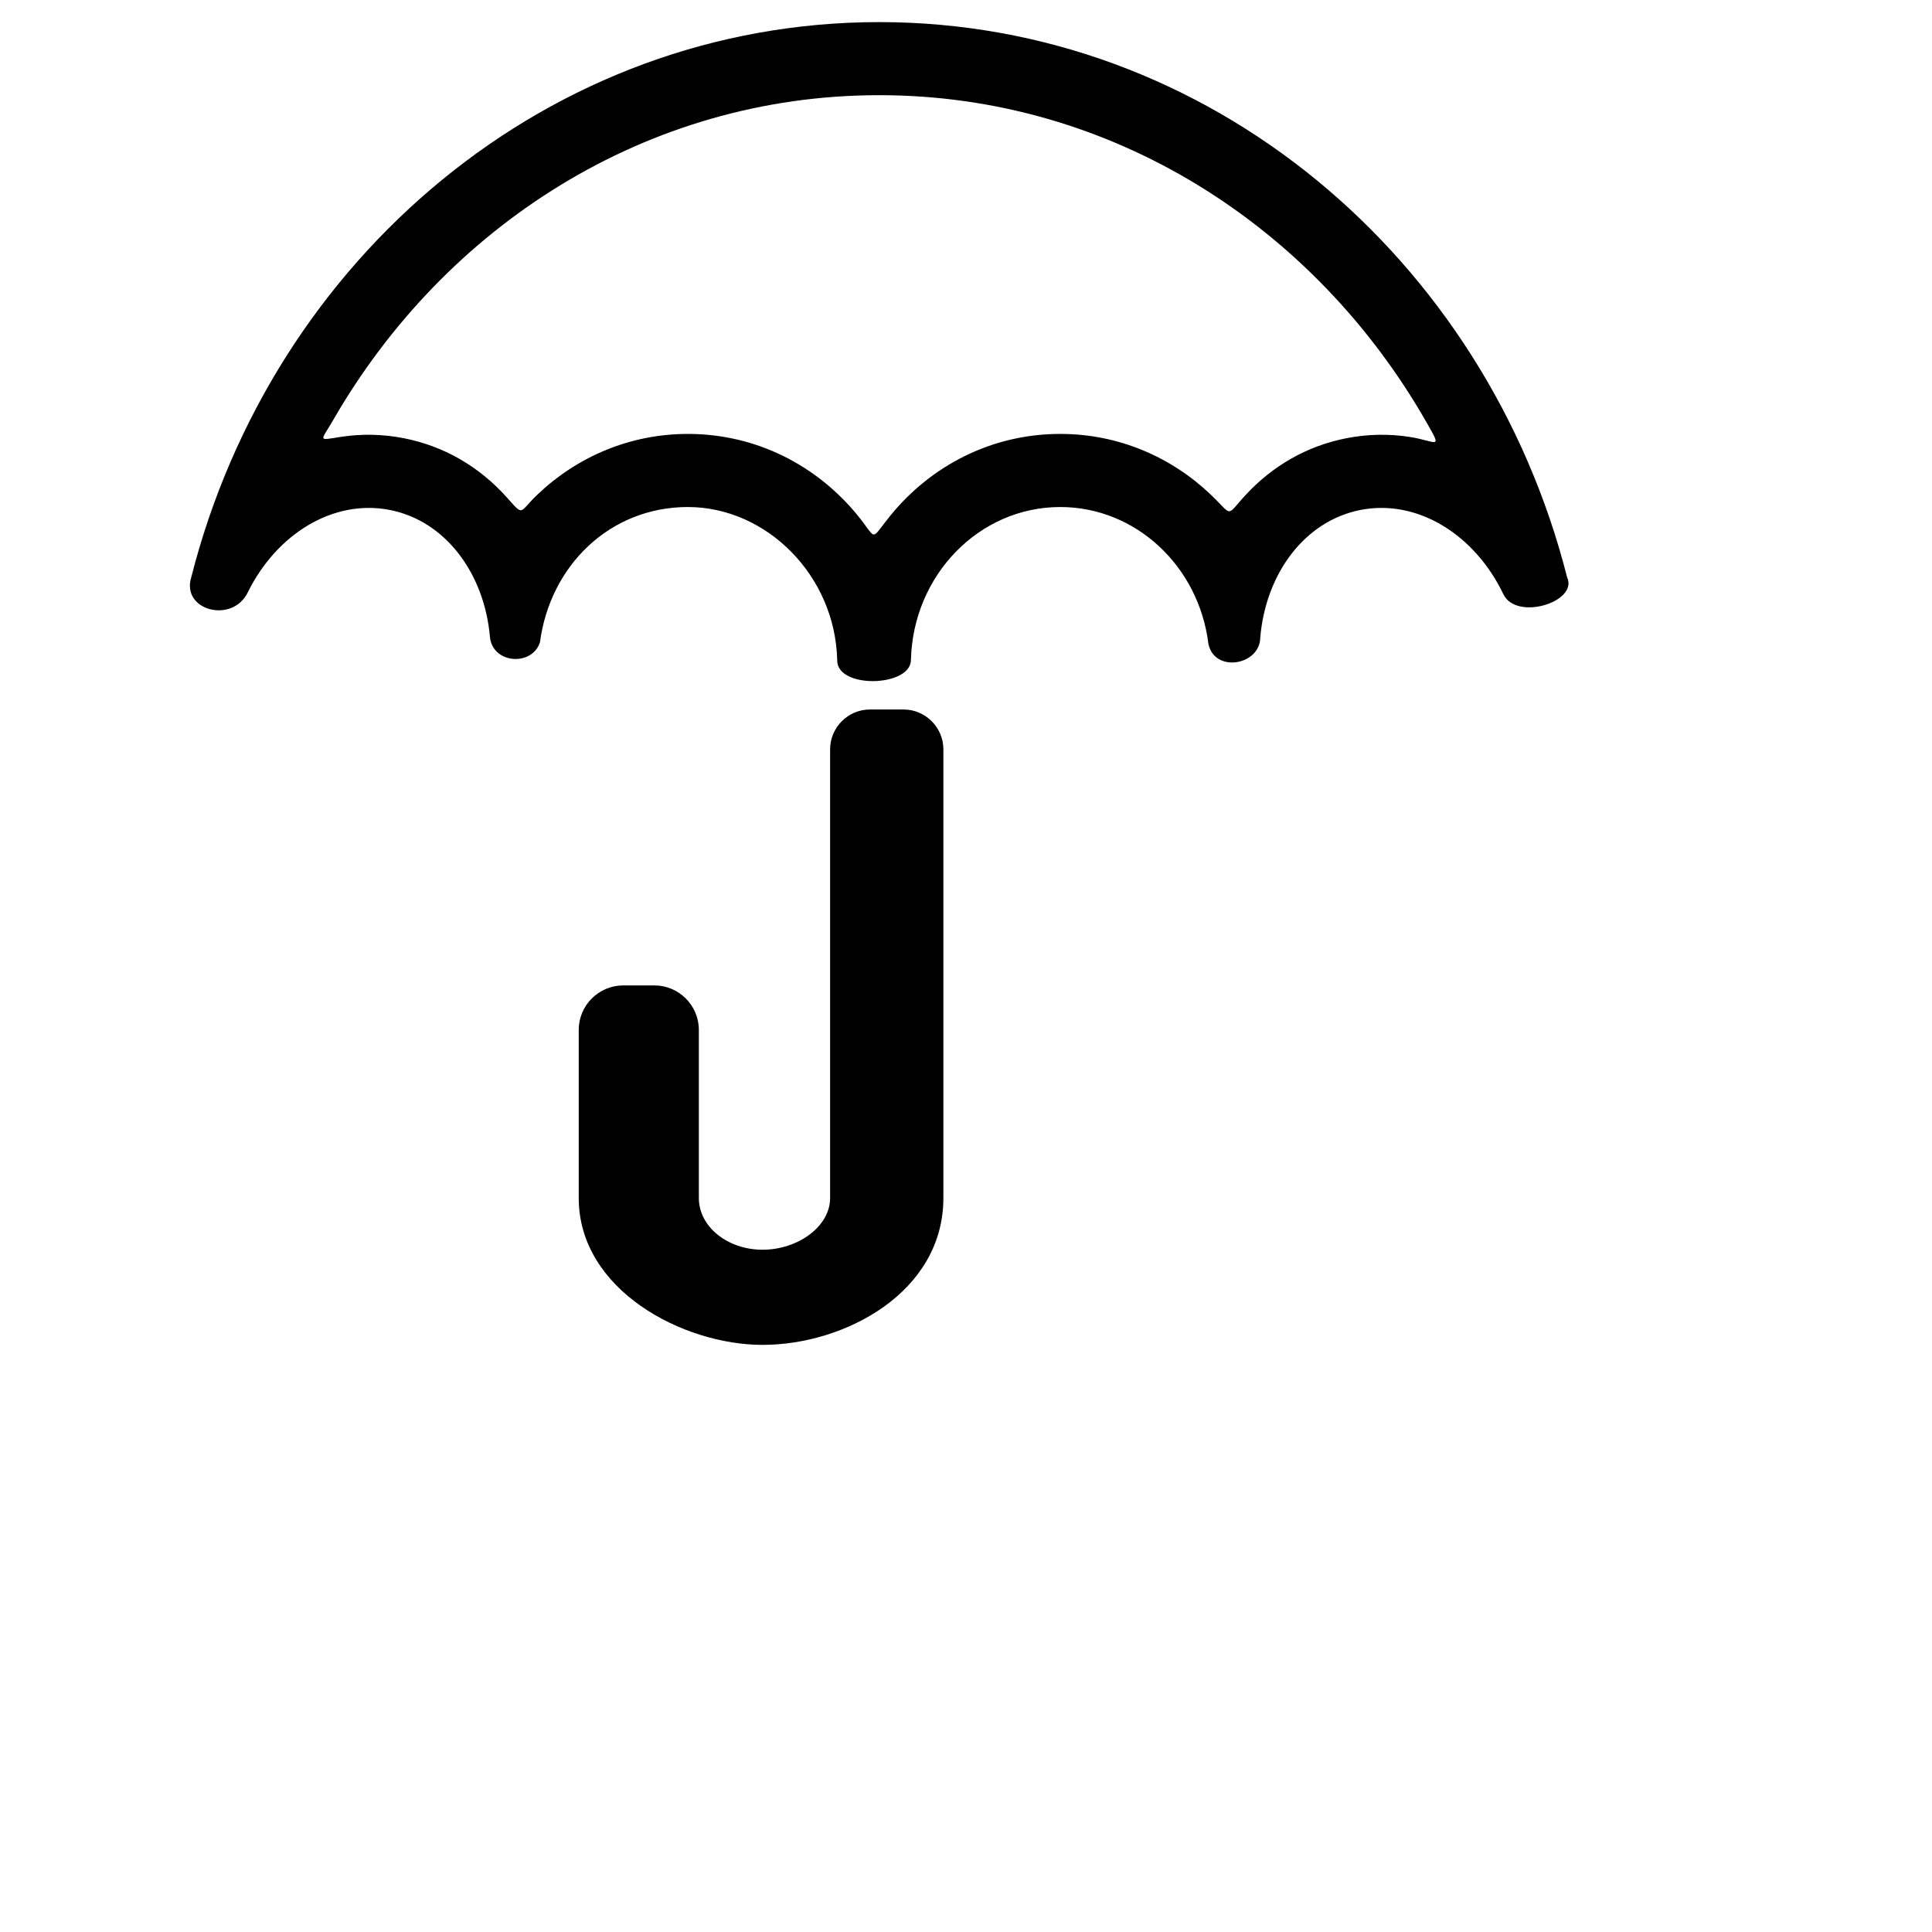 <?xml version="1.0" encoding="utf-8"?>
<!DOCTYPE svg PUBLIC "-//W3C//DTD SVG 1.1//EN" "http://www.w3.org/Graphics/SVG/1.1/DTD/svg11.dtd">
<svg version="1.1" id="insurace" xmlns="http://www.w3.org/2000/svg" xmlns:xlink="http://www.w3.org/1999/xlink" x="0px" y="0px" width="216px" height="216px" viewBox="0 0 216 216" enable-background="new 0 0 216 216" xml:space="preserve">
<path fill-rule="evenodd" clip-rule="evenodd" d="M21.382,64.542C30.459,28.803,61.455,2.471,98.294,2.471
	s67.838,26.333,76.911,62.071c1.282,2.74-5.694,4.938-7.135,1.872c-3.185-6.637-9.582-10.651-15.96-9.401
	c-6.249,1.222-10.606,7.122-11.21,14.263c-0.037,3.132-5.164,3.996-5.803,0.672c-1.072-8.611-8.077-15.262-16.559-15.262
	c-9.086,0-16.481,7.636-16.695,17.138c-0.087,2.995-8.284,3.207-8.241-0.012c-0.221-9.498-7.934-17.126-16.695-17.126
	c-8.761,0-15.417,6.588-16.541,15.141c-0.922,2.741-5.364,2.367-5.593-0.668c-0.641-7.088-4.985-12.932-11.197-14.146
	c-6.317-1.239-12.65,2.685-15.867,9.202C26.003,69.766,20.233,68.272,21.382,64.542L21.382,64.542z M159.41,47.084
	c-12.439-21.677-34.988-36.443-61.116-36.443c-26.063,0-48.567,14.696-61.025,36.287c-1.442,2.501-1.837,2.319,0.907,1.906
	c2.248-0.34,4.587-0.308,6.97,0.158c4.626,0.906,8.49,3.272,11.428,6.52c2.086,2.304,1.332,1.843,3.575-0.277
	c4.403-4.165,10.267-6.722,16.757-6.722c7.677,0,14.402,3.547,18.917,9.034c2.333,2.837,1.364,3,3.693,0.132
	c4.515-5.563,11.284-9.166,19.022-9.166c6.555,0,12.468,2.608,16.882,6.839c2.51,2.406,1.559,2.442,3.914-0.087
	c2.909-3.12,6.692-5.391,11.2-6.272c2.4-0.469,4.756-0.498,7.018-0.152C160.688,49.32,161.356,50.483,159.41,47.084L159.41,47.084z
	 M92.807,133.363V83.778c0-2.451,2.005-4.456,4.456-4.456h3.753c2.45,0,4.455,2.007,4.455,4.456v50.16
	c0,10.538-11.019,16.421-20.213,16.421c-8.917,0-20.555-6.146-20.555-16.413V115.14c0-2.733,2.235-4.969,4.969-4.969h3.49
	c2.734,0,4.97,2.235,4.97,4.969v18.798v0.008c0,3.188,3.19,5.774,7.126,5.774c3.934,0,7.549-2.586,7.549-5.774V133.363
	L92.807,133.363z"/>
</svg>
